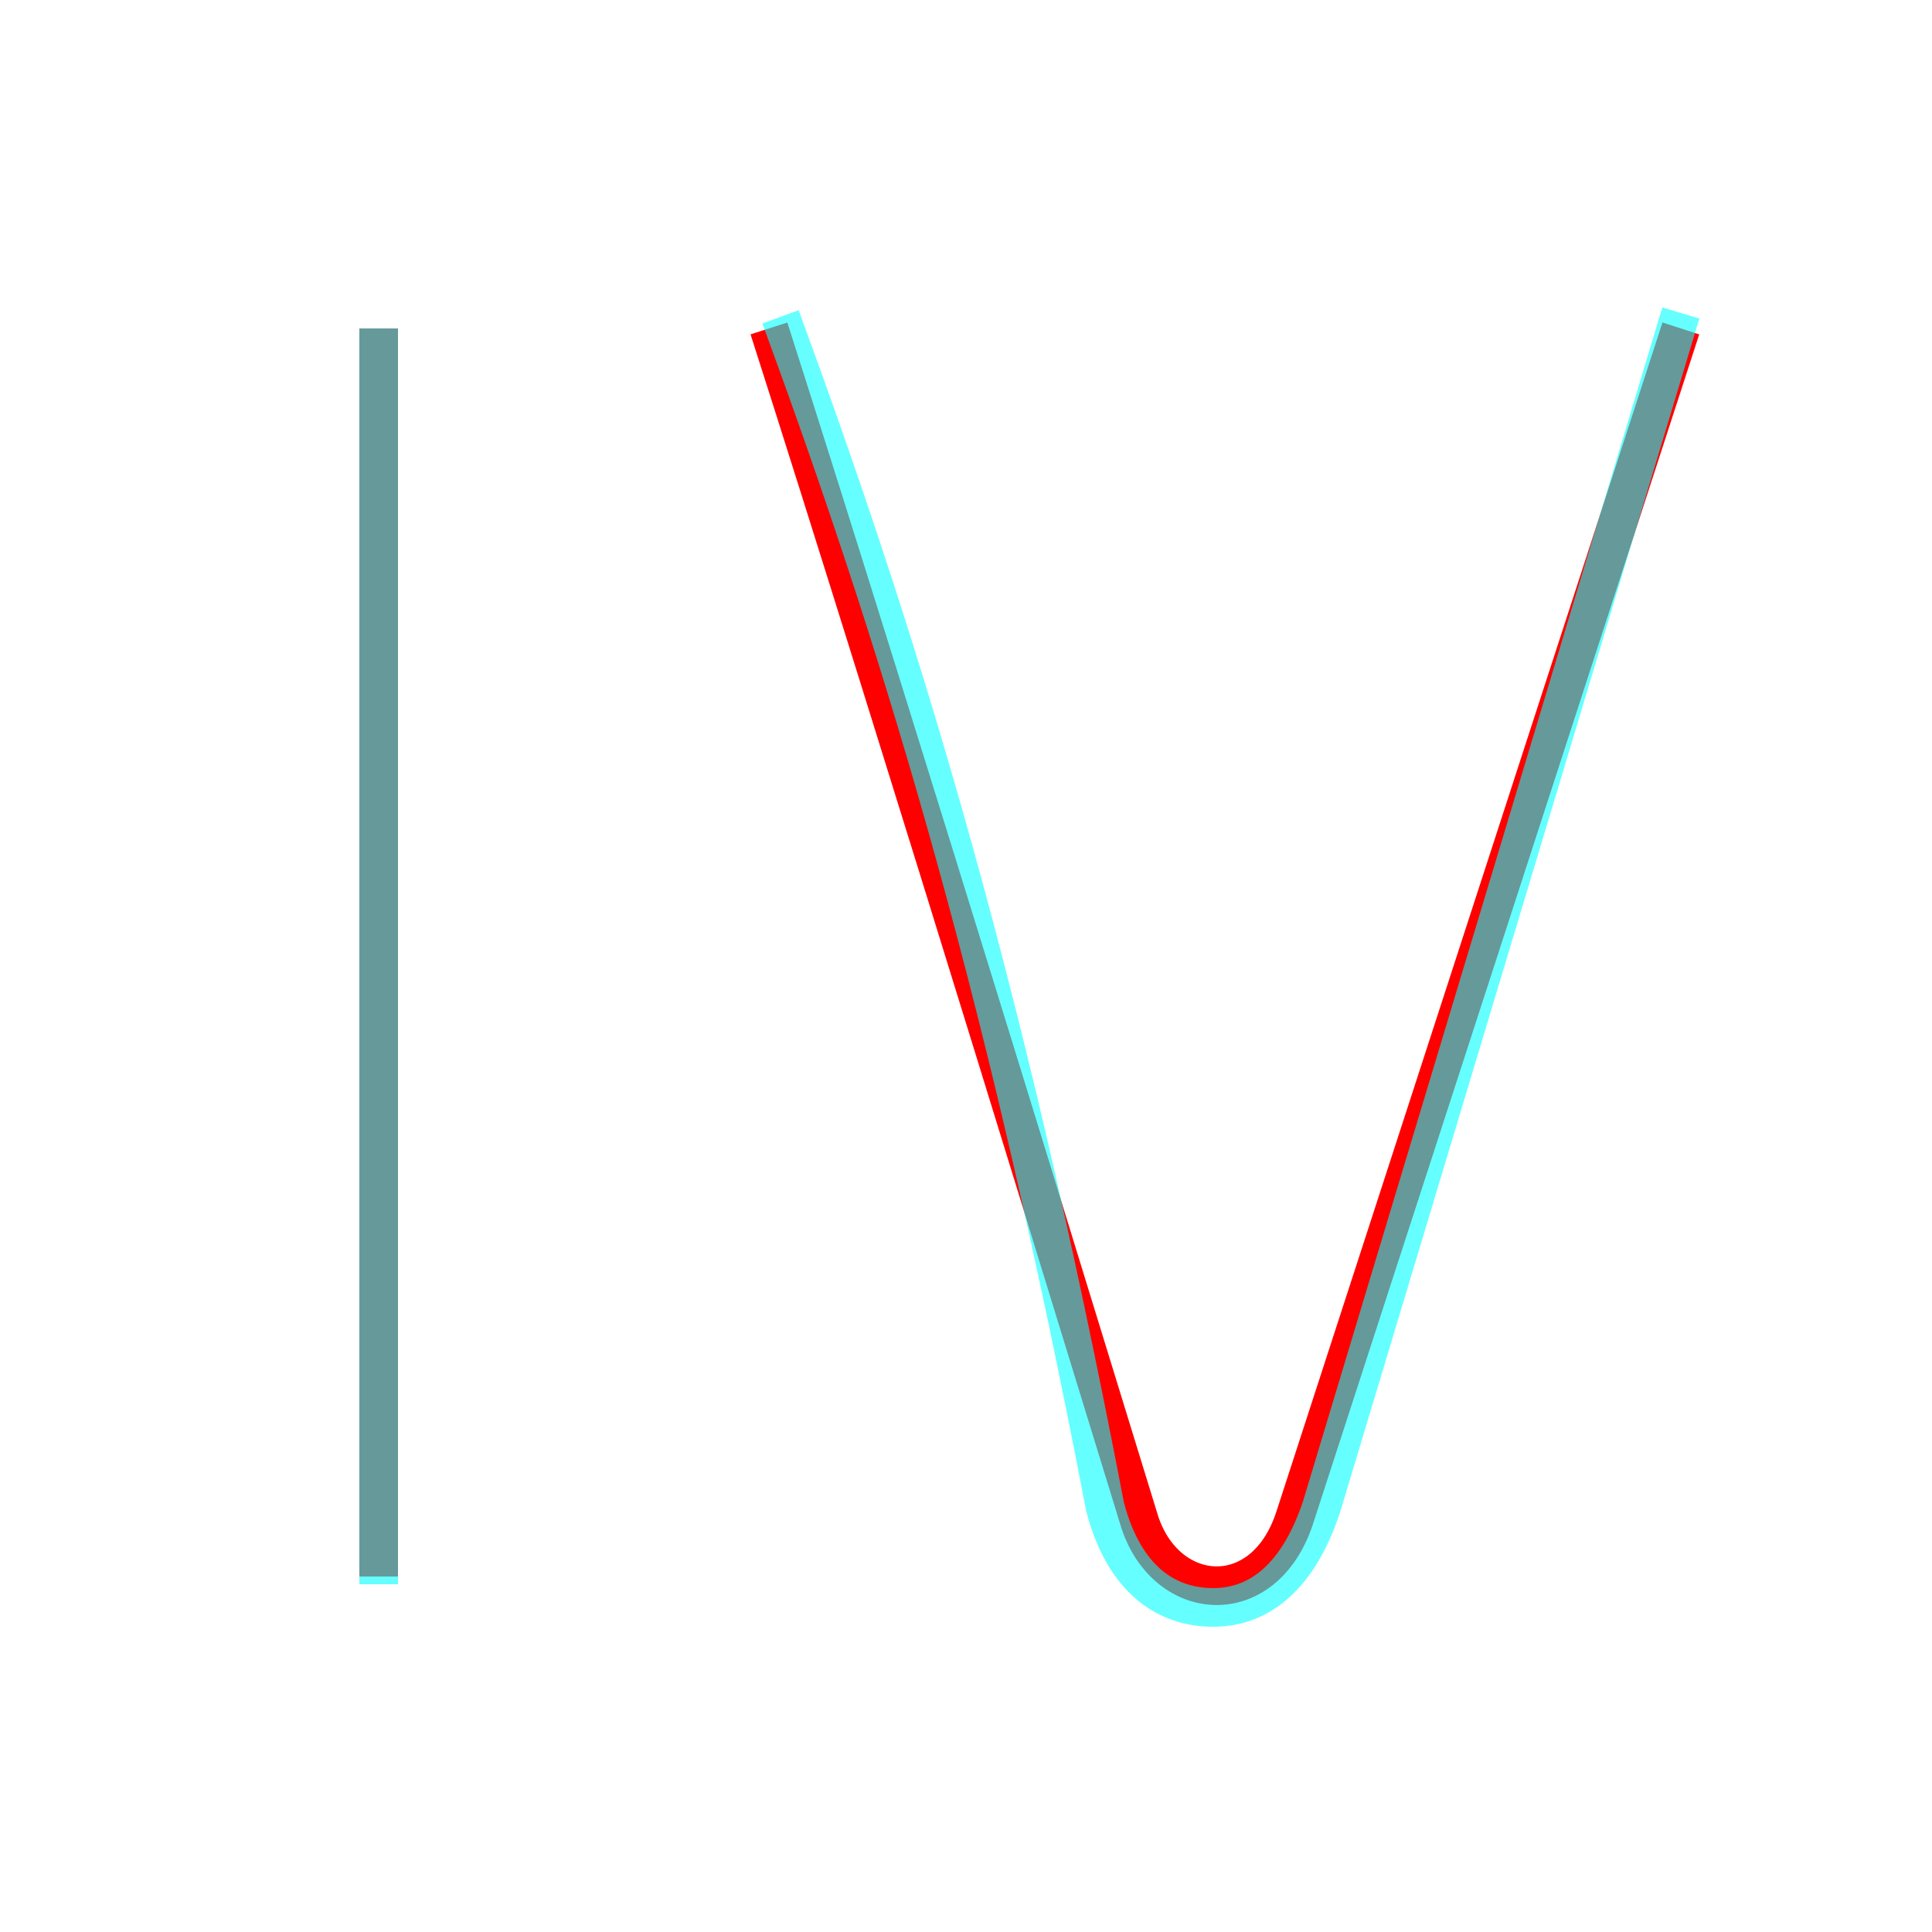 <?xml version='1.0' encoding='utf8'?>
<svg viewBox="0.0 -6.0 50.0 50.0" version="1.1" xmlns="http://www.w3.org/2000/svg">
<rect x="0.0" y="-6.0" width="50.0" height="50.0" fill="#333333" stroke="none"/>
<rect x="-1000" y="-1000" width="2000" height="2000" stroke="white" fill="white"/>
<g style="fill:none;stroke:rgba(255, 0, 0, 1);  stroke-width:1"><path d="M 9.8 -35.5 L 9.8 -3.2 M 19.9 -35.5 C 23.2 -25.2 29.0 -6.2 29.5 -4.6 C 30.2 -2.5 32.7 -2.3 33.5 -4.7 L 43.5 -35.5" transform="translate(0.0 38.0)" />
</g>
<g style="fill:none;stroke:rgba(0, 255, 255, 0.6);  stroke-width:1">
<path d="M 20.2 -35.8 C 23.1 -27.9 25.9 -19.1 28.6 -5.0 C 29.1 -3.1 30.2 -2.4 31.4 -2.4 C 32.6 -2.4 33.6 -3.2 34.2 -5.0 L 43.5 -35.9 M 9.8 -35.5 L 9.8 -3.0" transform="translate(0.0 38.0)" />
</g>
</svg>